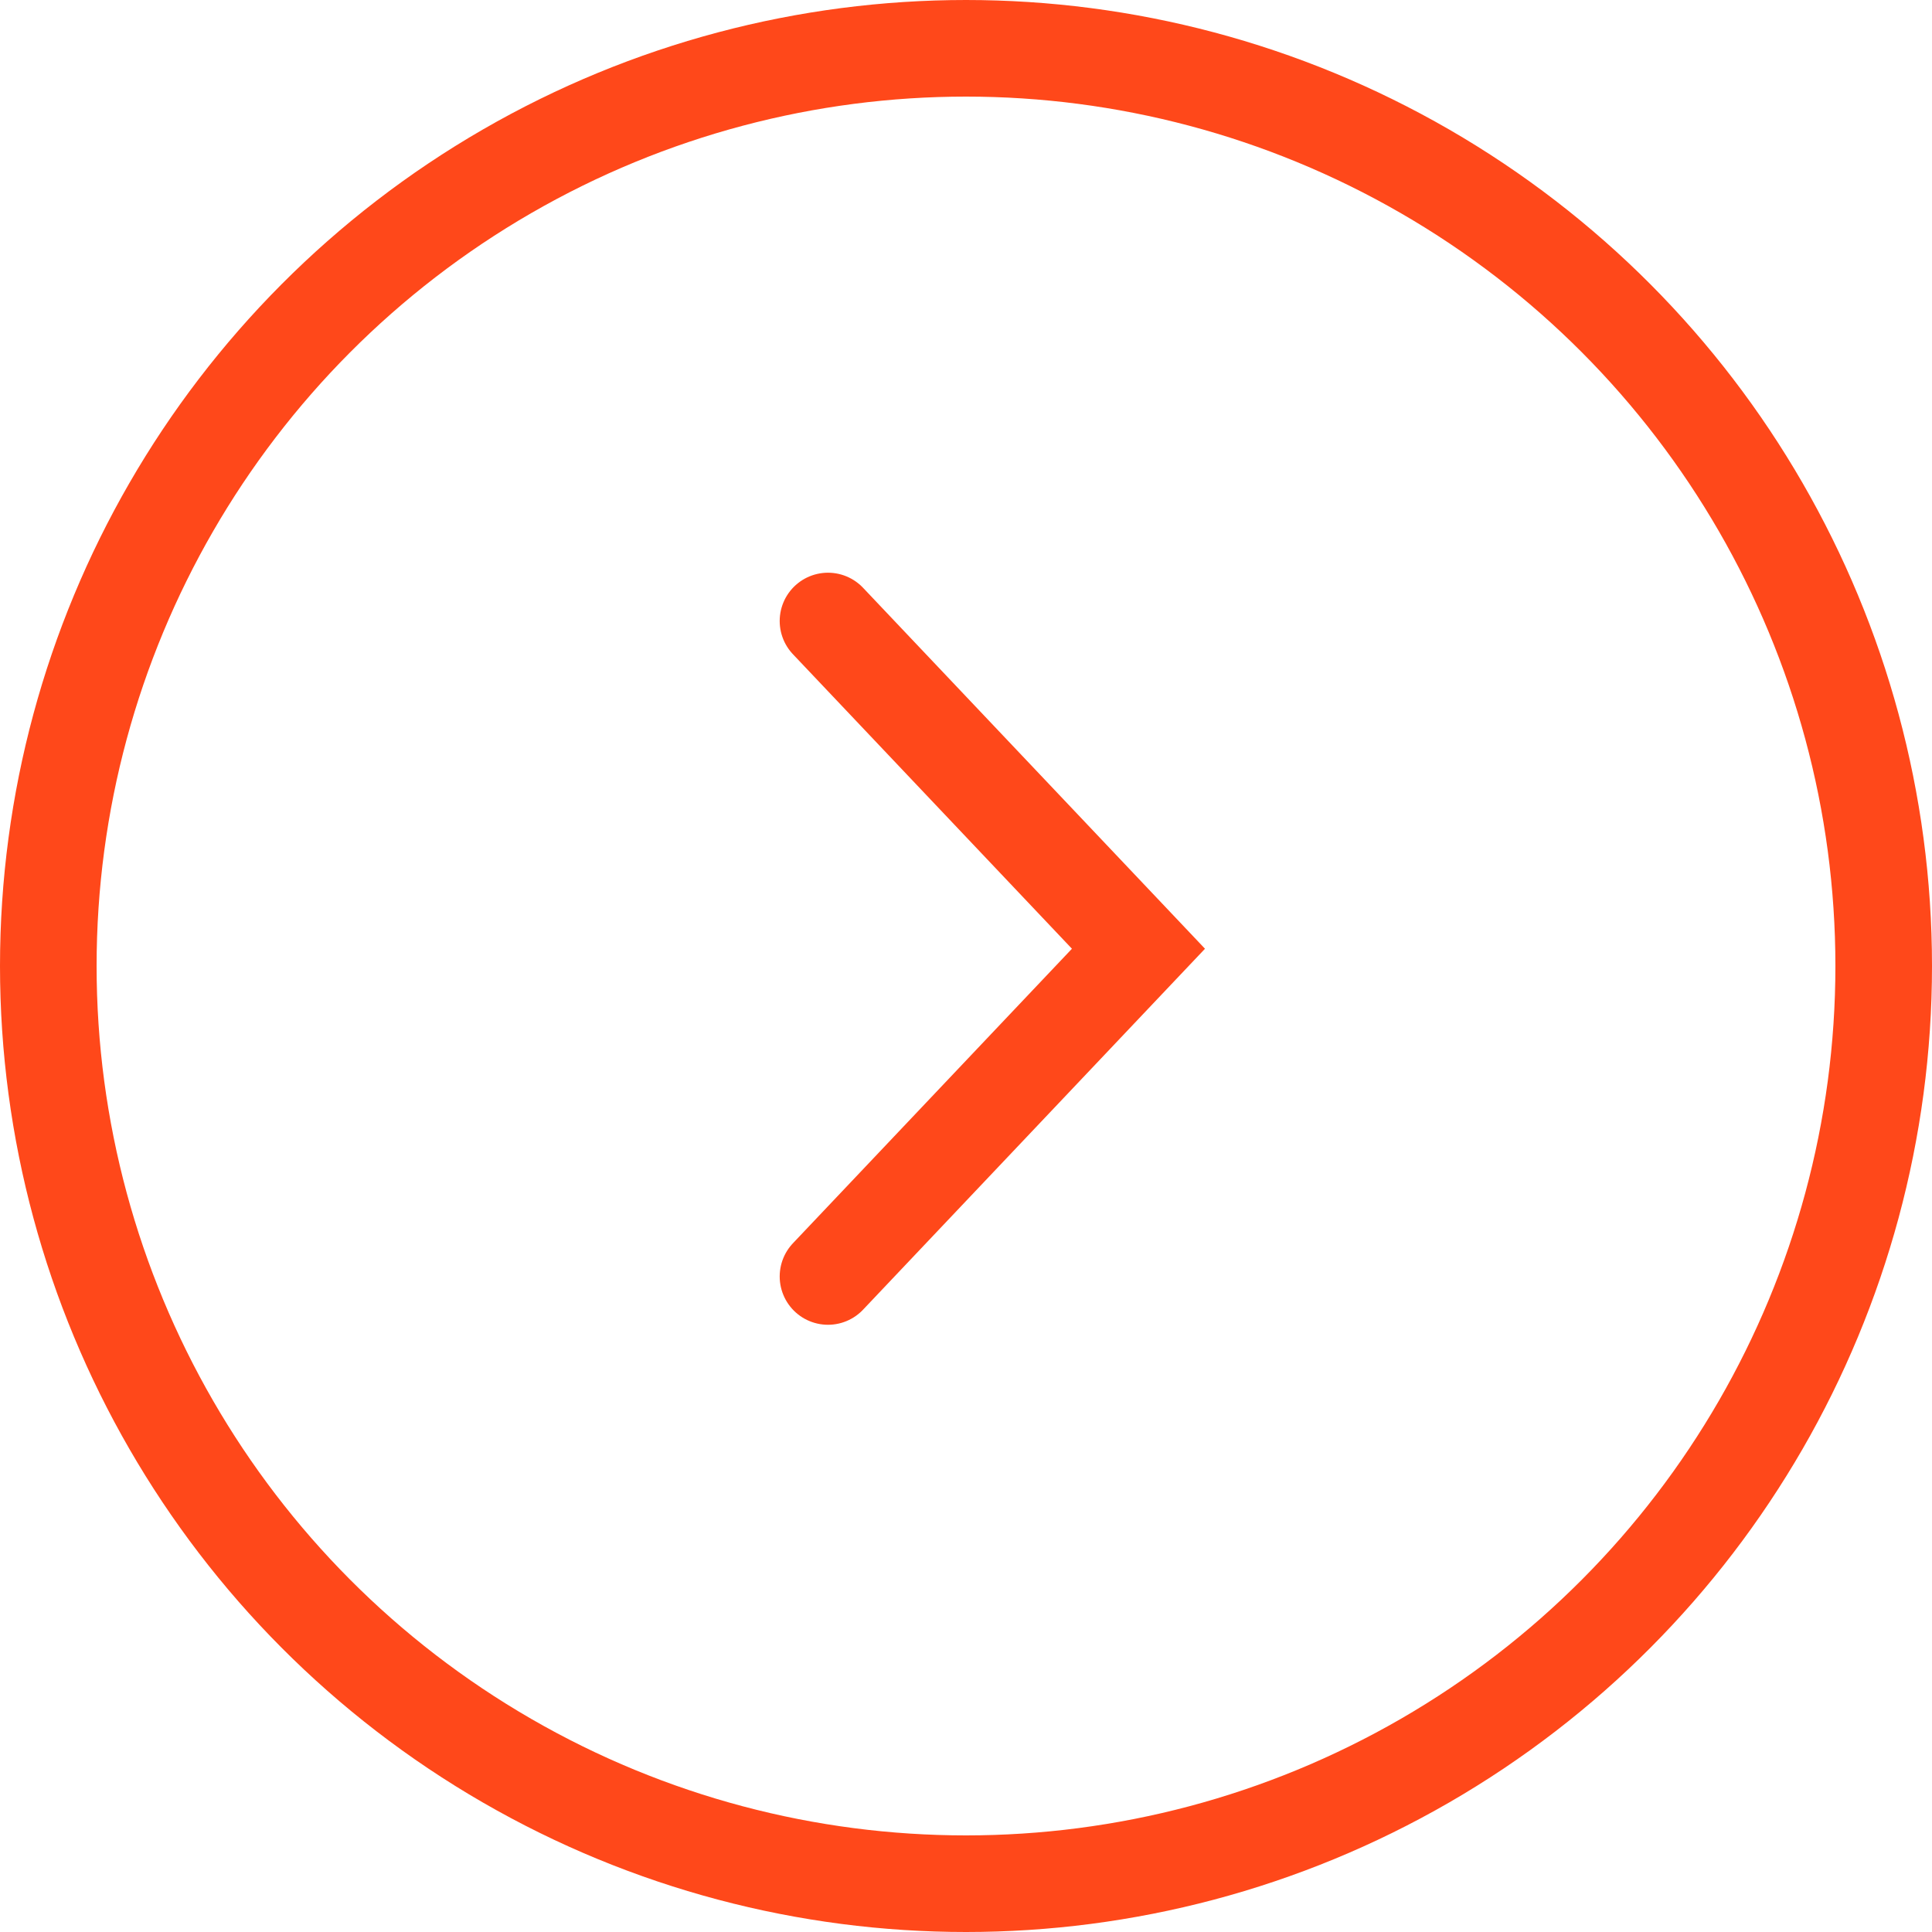 <svg width="30" height="30" viewBox="0 0 30 30" fill="none" xmlns="http://www.w3.org/2000/svg">
<g filter="url(#filter0_b_1794_13062)">
<circle cx="15" cy="15" r="15" fill="white"/>
<circle cx="15" cy="15" r="14.25" stroke="#FF481A" stroke-width="1.5"/>
</g>
<path d="M12.857 9.643L17.678 14.732L12.857 19.821" stroke="#FF481A" stroke-width="1.5" stroke-linecap="round"/>
<defs>
<filter id="filter0_b_1794_13062" x="-6" y="-6" width="42" height="42" filterUnits="userSpaceOnUse" color-interpolation-filters="sRGB">
<feFlood flood-opacity="0" result="BackgroundImageFix"/>
<feGaussianBlur in="BackgroundImage" stdDeviation="3"/>
<feComposite in2="SourceAlpha" operator="in" result="effect1_backgroundBlur_1794_13062"/>
<feBlend mode="normal" in="SourceGraphic" in2="effect1_backgroundBlur_1794_13062" result="shape"/>
</filter>
</defs>
</svg>
